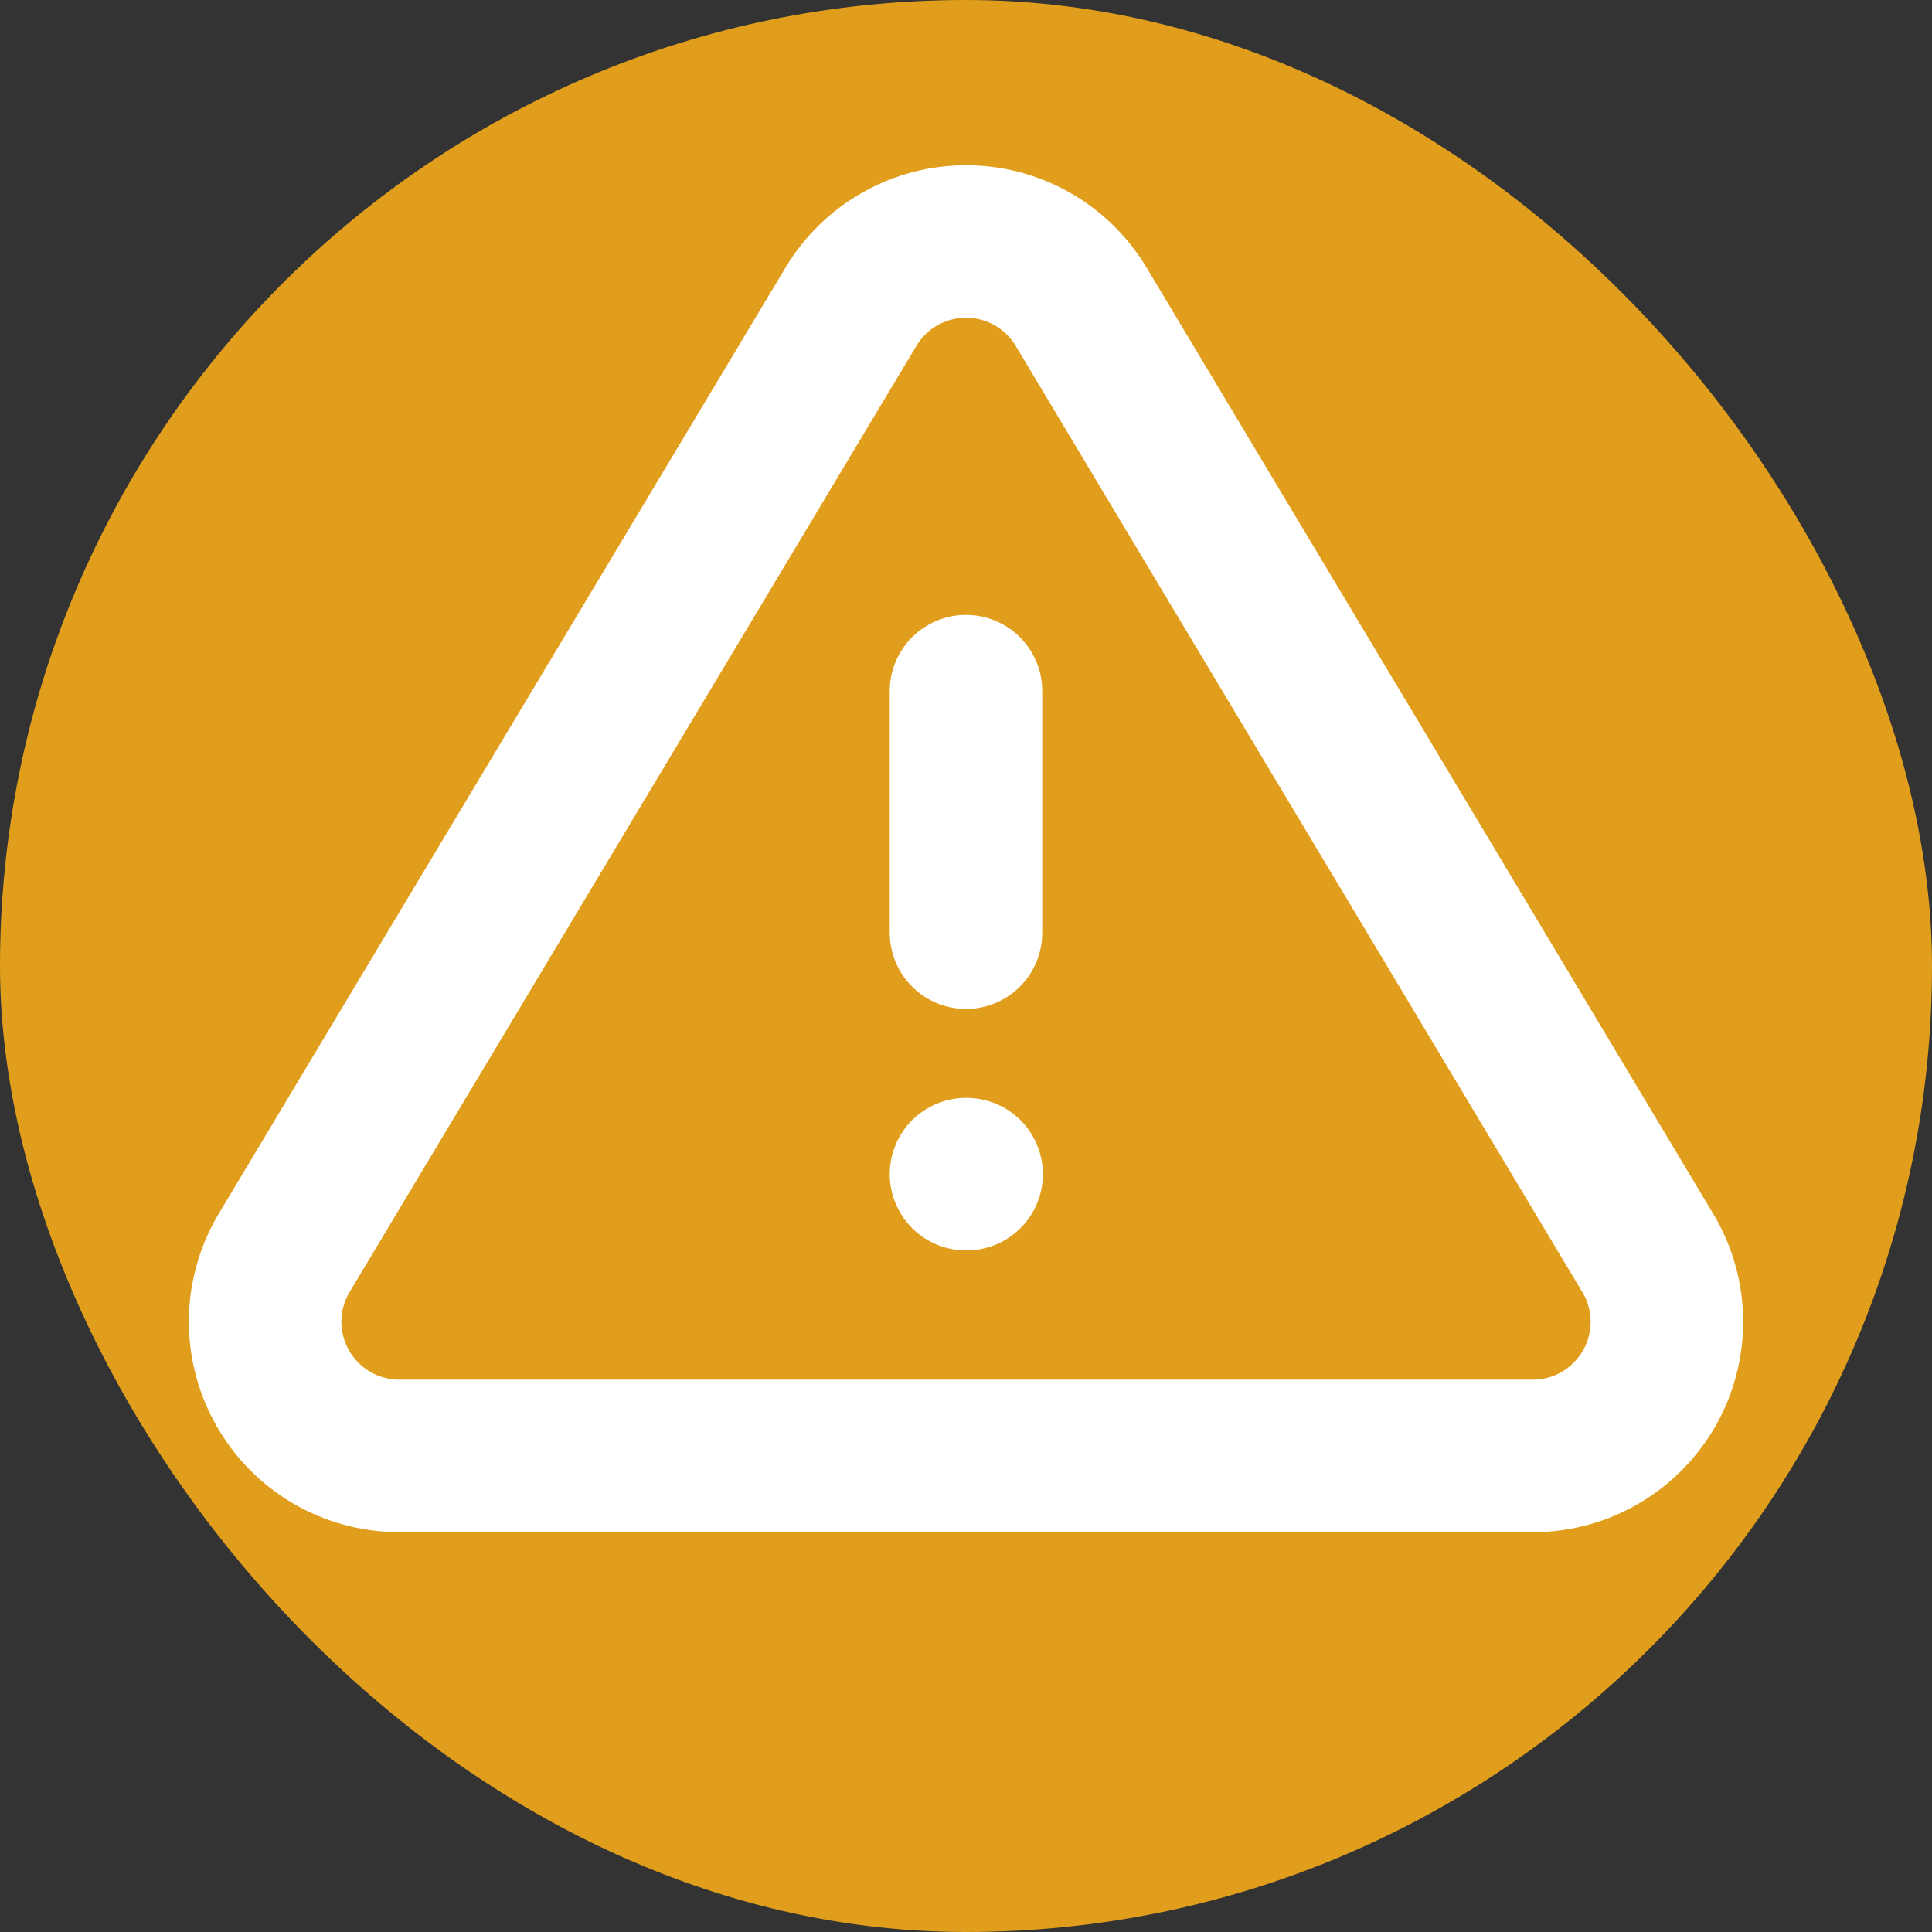 <svg width="19" height="19" viewBox="0 0 19 19" fill="none" xmlns="http://www.w3.org/2000/svg">
<rect x="0" y="0" width="19" height="19" fill="#333333" stroke="none"/>
<rect width="19" height="19" rx="9.5" fill="#E19E1C"/>
<path d="M9.5 11.547H9.506M9.5 6.797V9.172M8.372 3.011L2.784 12.339C2.669 12.538 2.608 12.765 2.607 12.995C2.607 13.225 2.667 13.452 2.781 13.652C2.895 13.852 3.059 14.019 3.258 14.136C3.456 14.252 3.682 14.315 3.912 14.318H15.087C15.318 14.316 15.544 14.253 15.742 14.136C15.941 14.019 16.105 13.852 16.22 13.652C16.334 13.452 16.393 13.226 16.393 12.995C16.392 12.765 16.331 12.538 16.215 12.339L10.629 3.011C10.511 2.817 10.346 2.656 10.148 2.545C9.95 2.433 9.727 2.375 9.501 2.375C9.274 2.375 9.051 2.433 8.853 2.545C8.655 2.656 8.49 2.817 8.372 3.011" stroke="white" stroke-width="1.5" stroke-miterlimit="10" stroke-linecap="round" stroke-linejoin="round"/>
</svg>
